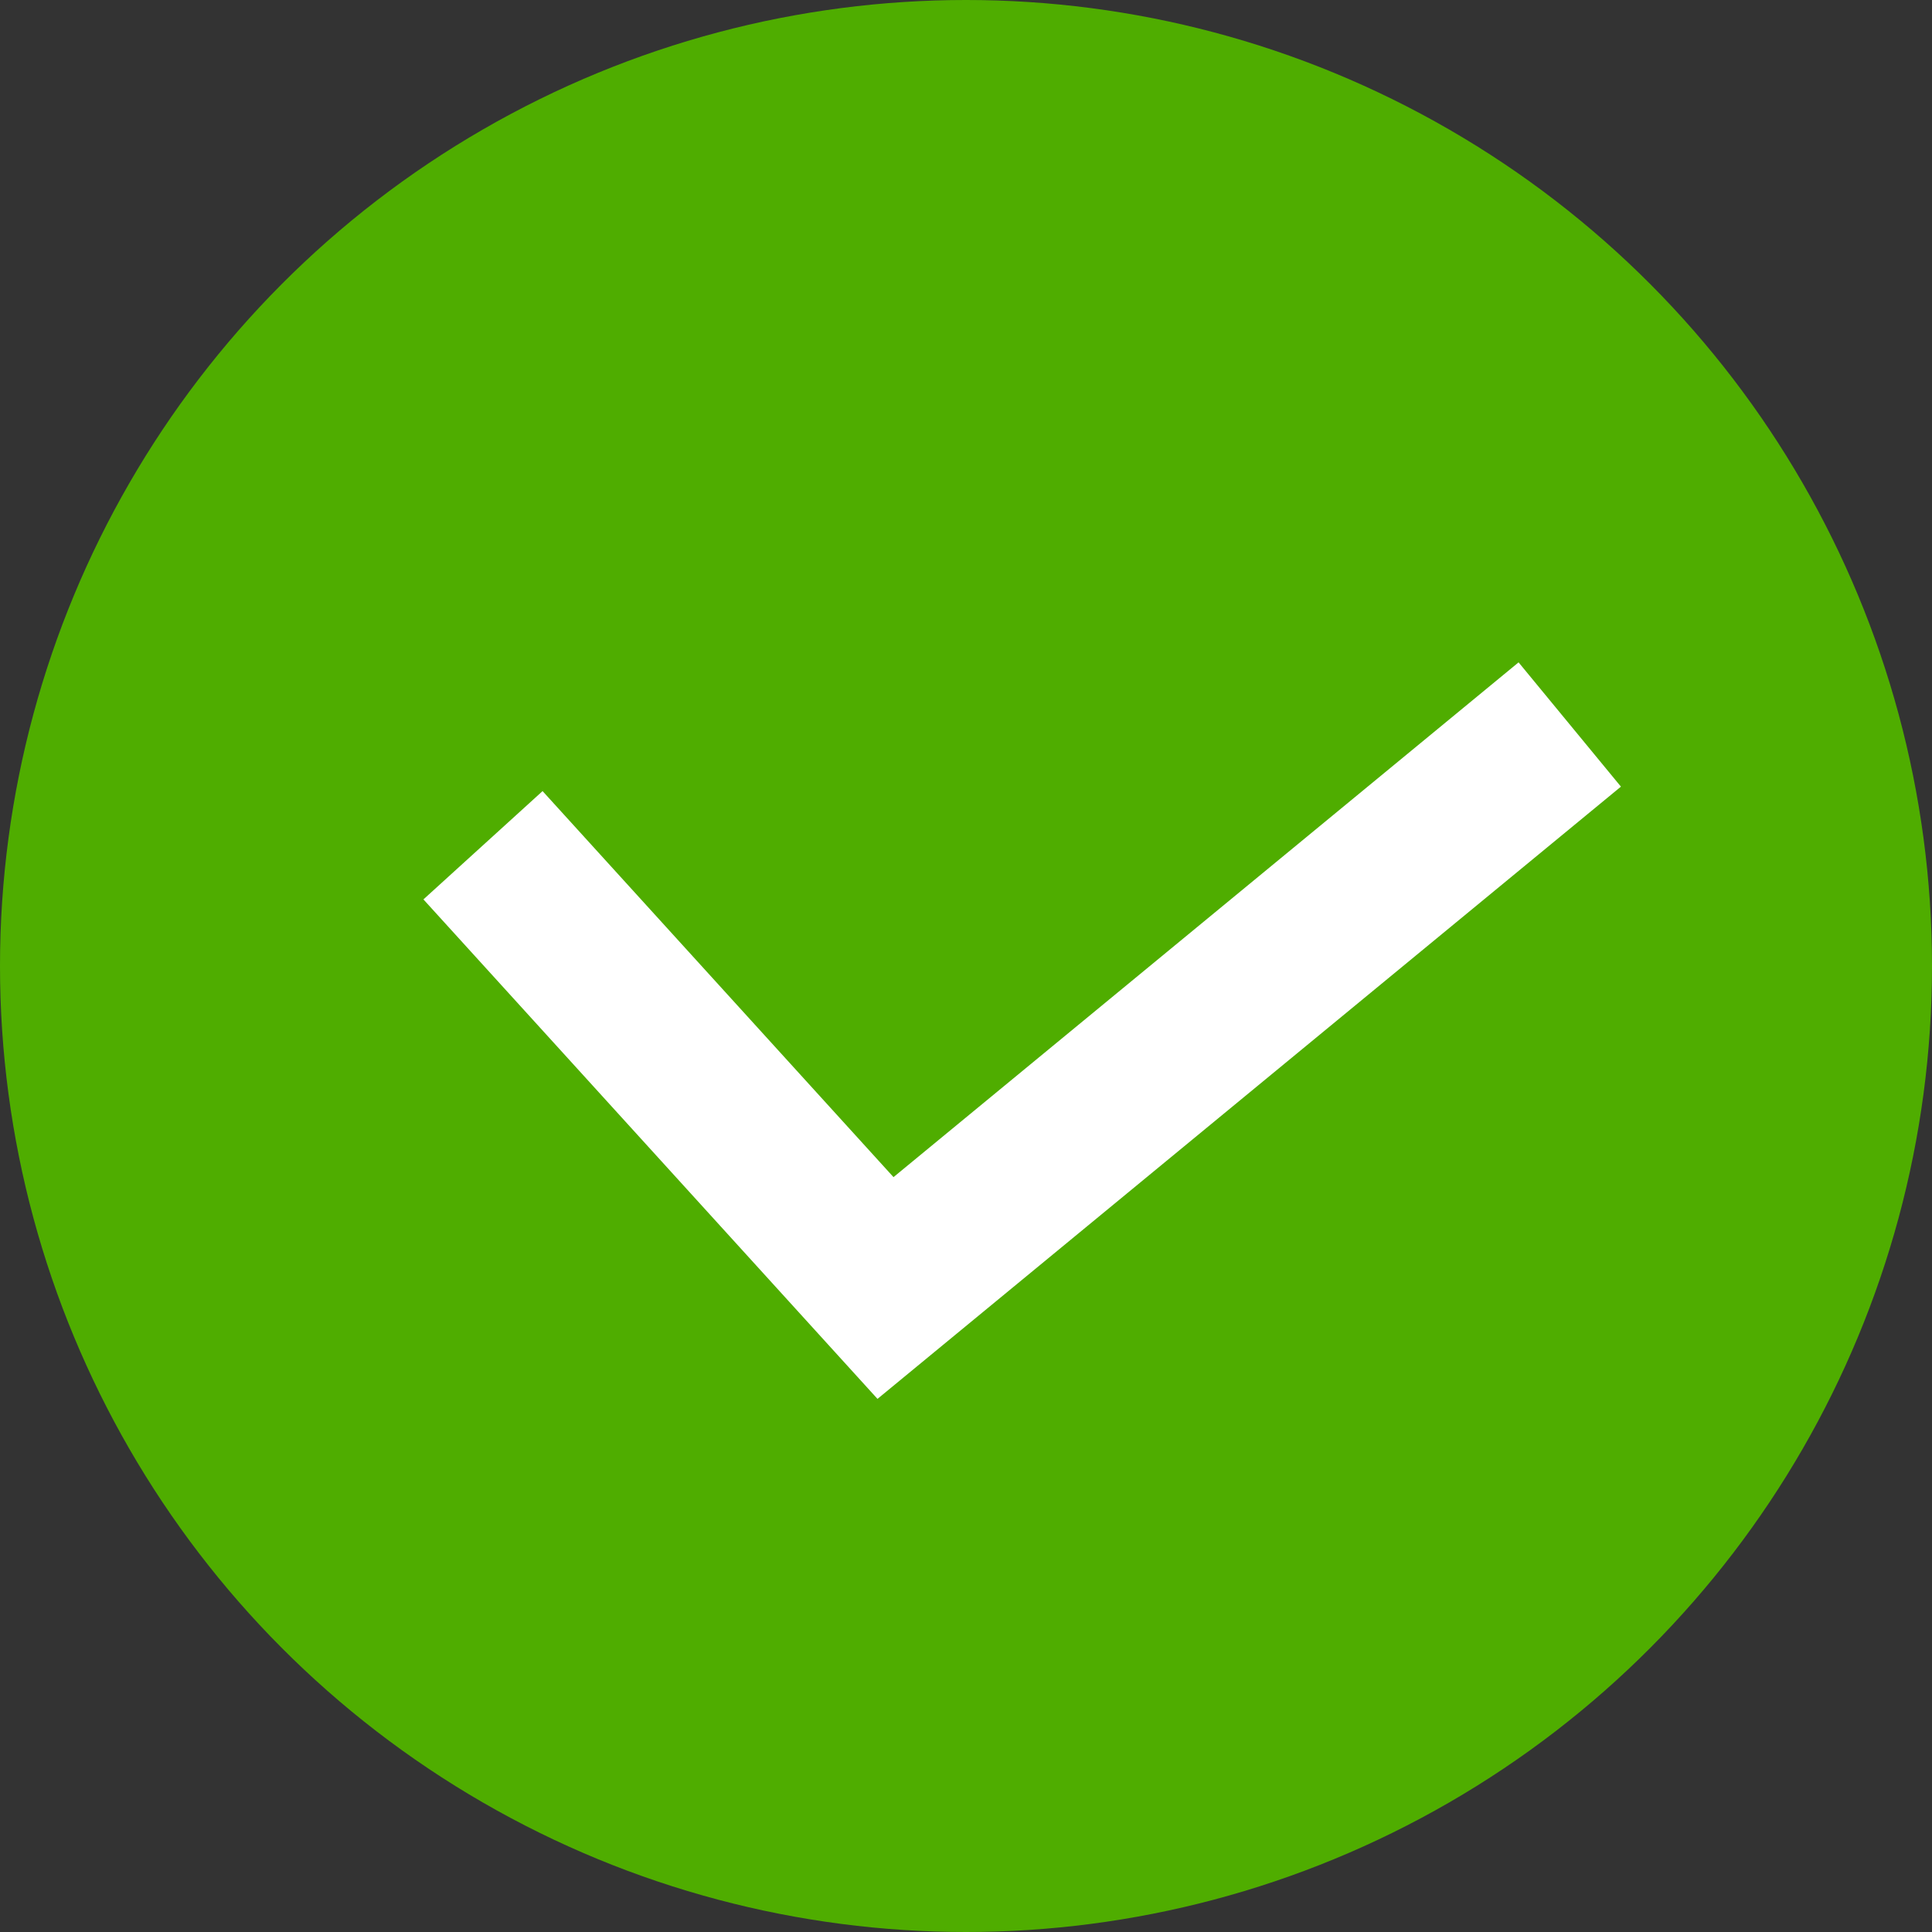<svg width="24" height="24" viewBox="0 0 24 24" fill="none" xmlns="http://www.w3.org/2000/svg"><rect x="0" y="0" width="24" height="24" fill="#333333" stroke="none"/><circle cx="12" cy="12" r="12" fill="#4FAD00"/><path d="M6 10.5L11 16L19.5 9" stroke="white" stroke-width="2"/></svg>